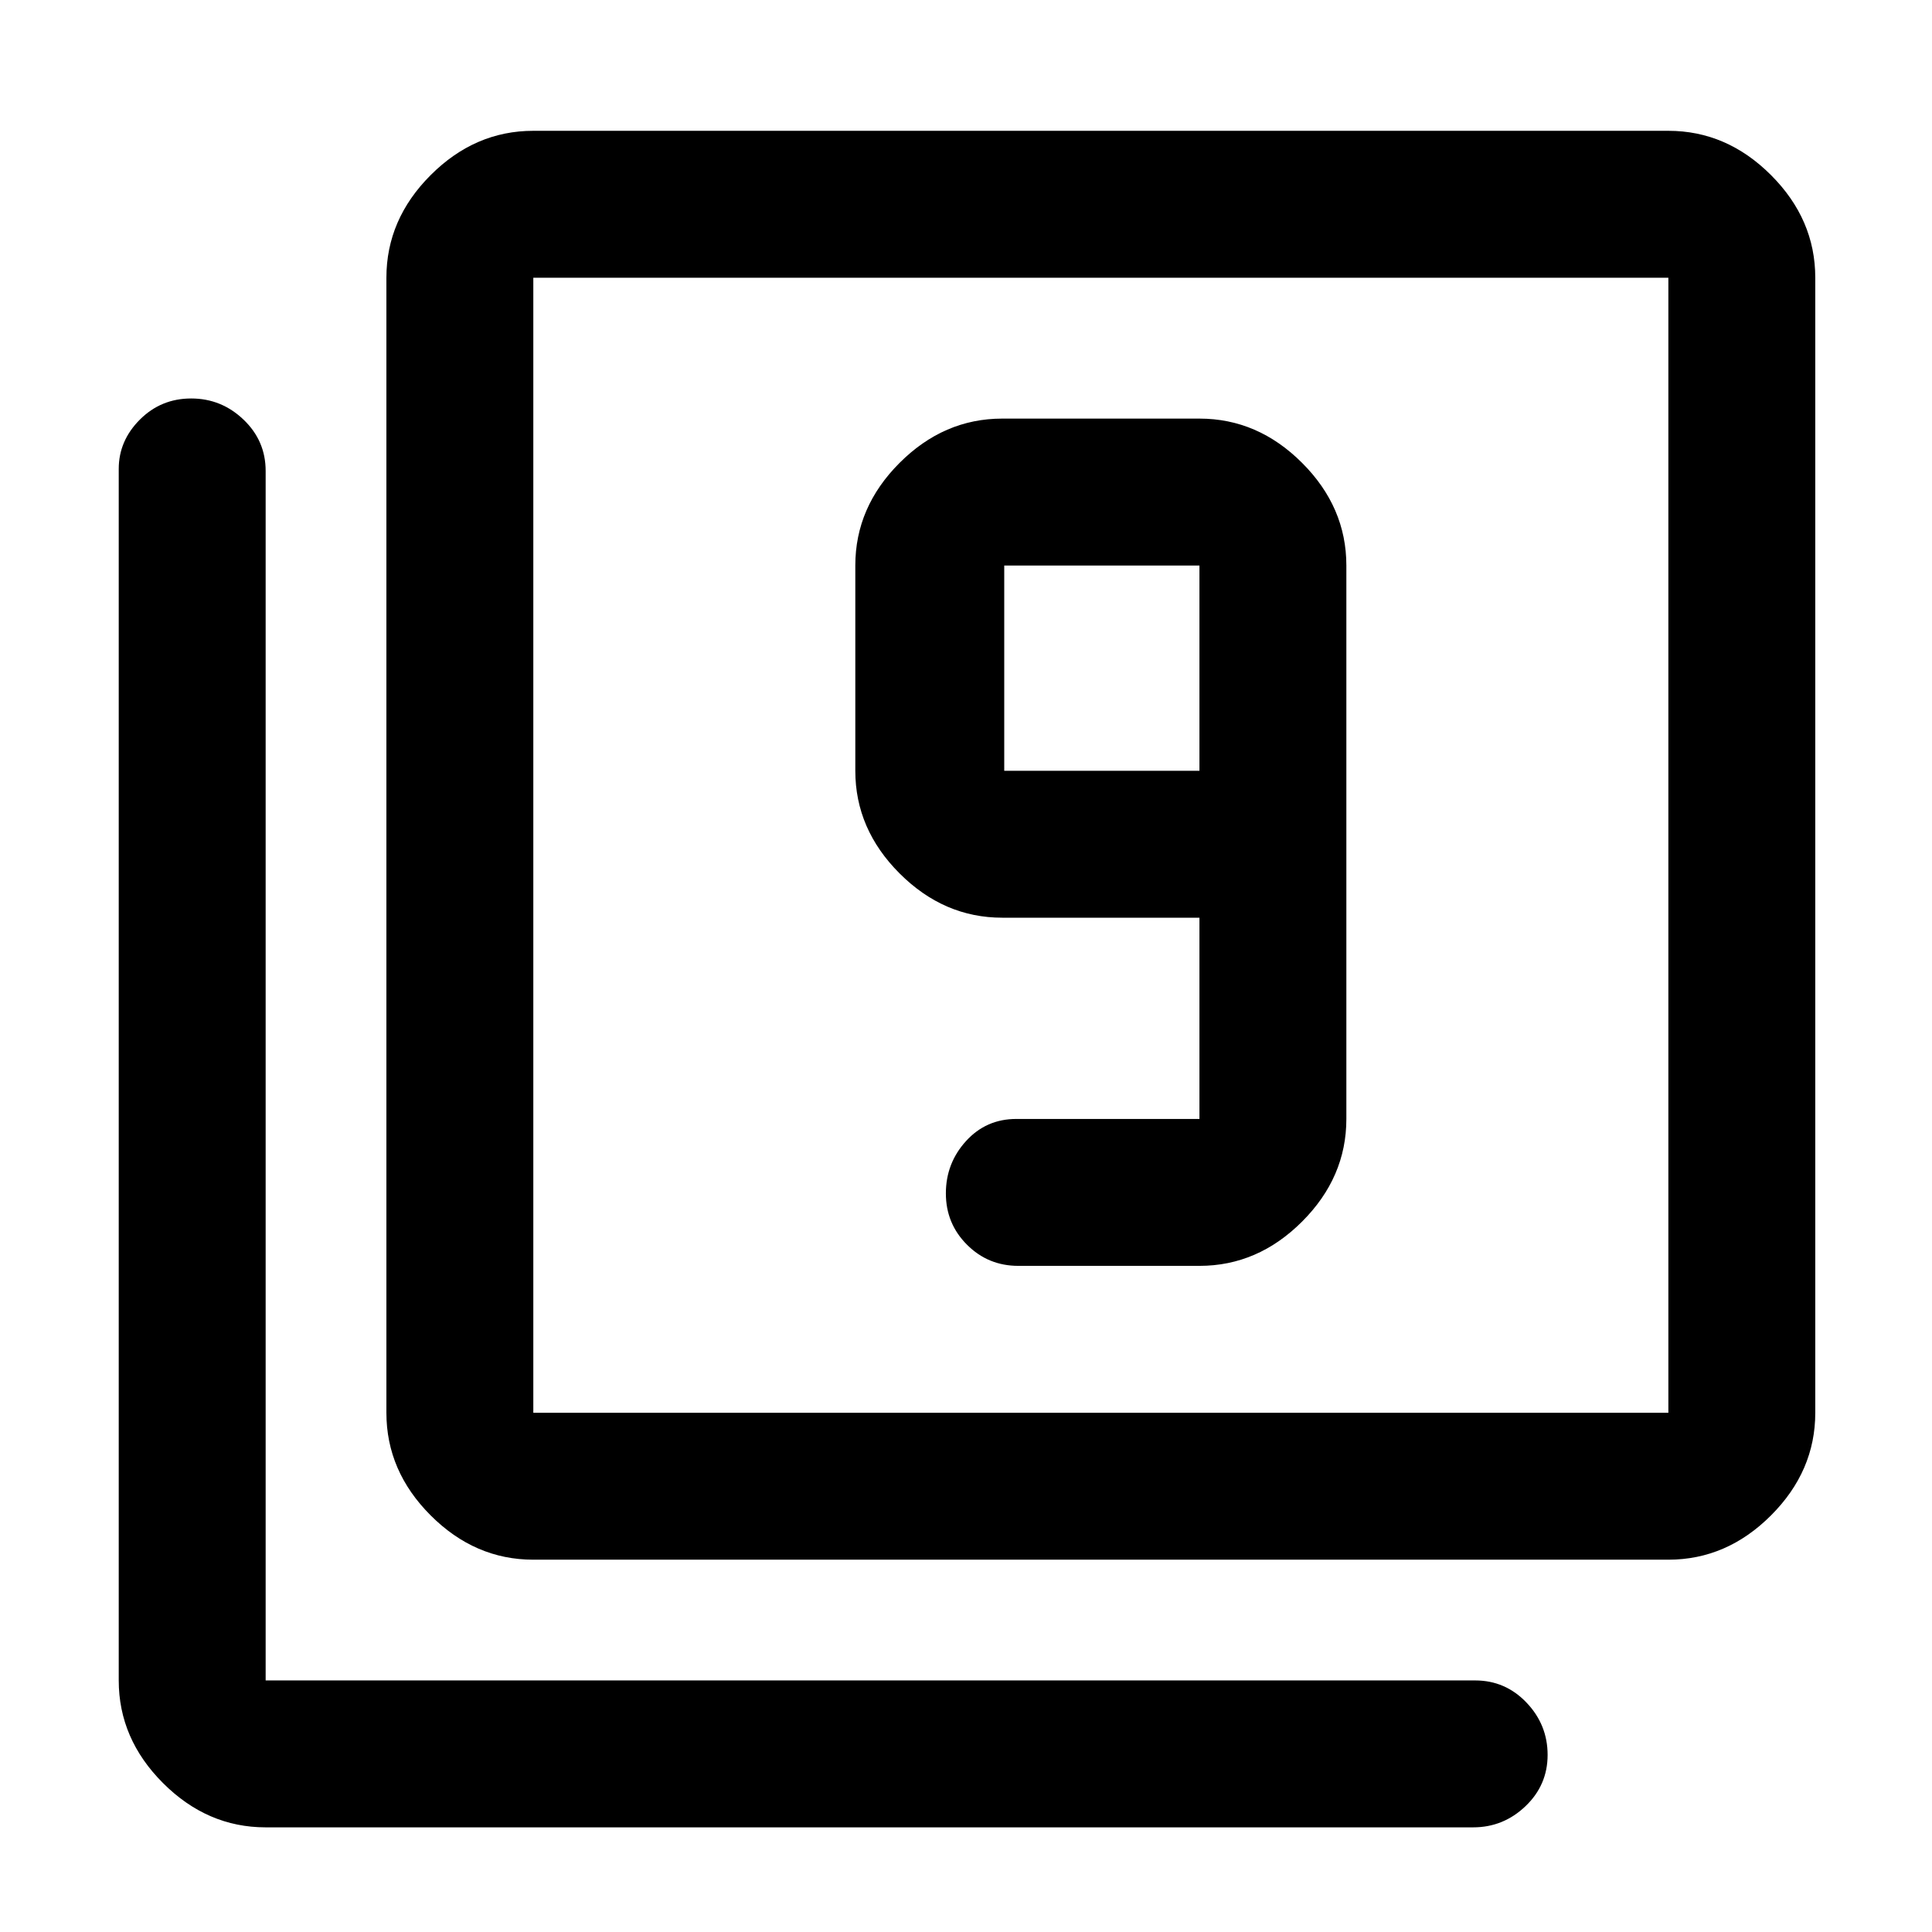 <svg xmlns="http://www.w3.org/2000/svg" height="48" width="48"><path d="M25.3 31.45H29.8Q31.25 31.45 32.35 30.35Q33.45 29.25 33.45 27.8V14.05Q33.45 12.6 32.35 11.5Q31.25 10.4 29.8 10.4H24.9Q23.45 10.4 22.35 11.5Q21.25 12.6 21.25 14.05V19.15Q21.25 20.6 22.35 21.7Q23.45 22.8 24.9 22.8H29.8V27.8Q29.8 27.8 29.8 27.8Q29.8 27.8 29.8 27.8H25.25Q24.5 27.8 24 28.35Q23.5 28.9 23.5 29.65Q23.5 30.4 24.025 30.925Q24.55 31.45 25.3 31.45ZM29.8 19.15H24.95Q24.95 19.15 24.95 19.15Q24.95 19.15 24.95 19.15V14.05Q24.95 14.05 24.95 14.05Q24.95 14.05 24.95 14.05H29.8Q29.8 14.05 29.8 14.05Q29.8 14.05 29.8 14.05ZM13.25 38.75Q11.8 38.75 10.7 37.65Q9.6 36.55 9.6 35.1V6.9Q9.6 5.45 10.7 4.35Q11.8 3.25 13.25 3.25H41.45Q42.9 3.25 44 4.35Q45.1 5.45 45.1 6.9V35.1Q45.1 36.55 44 37.65Q42.9 38.75 41.45 38.75ZM13.25 35.1H41.45Q41.45 35.1 41.45 35.1Q41.45 35.1 41.45 35.1V6.9Q41.45 6.9 41.45 6.9Q41.45 6.9 41.45 6.9H13.25Q13.25 6.9 13.25 6.9Q13.25 6.9 13.25 6.9V35.1Q13.25 35.1 13.25 35.1Q13.25 35.1 13.25 35.1ZM6.6 45.4Q5.15 45.4 4.05 44.3Q2.95 43.2 2.95 41.75V11.65Q2.95 10.95 3.475 10.425Q4 9.9 4.75 9.9Q5.5 9.9 6.05 10.425Q6.6 10.95 6.6 11.7V41.75Q6.6 41.75 6.6 41.75Q6.6 41.75 6.6 41.75H36.65Q37.4 41.75 37.925 42.3Q38.45 42.85 38.45 43.6Q38.45 44.35 37.9 44.875Q37.35 45.4 36.6 45.4ZM13.25 6.9Q13.25 6.9 13.25 6.9Q13.25 6.9 13.25 6.9V35.1Q13.25 35.1 13.25 35.1Q13.25 35.1 13.25 35.1Q13.25 35.1 13.25 35.1Q13.25 35.1 13.25 35.1V6.9Q13.25 6.9 13.25 6.9Q13.25 6.9 13.25 6.9Z"/></svg>